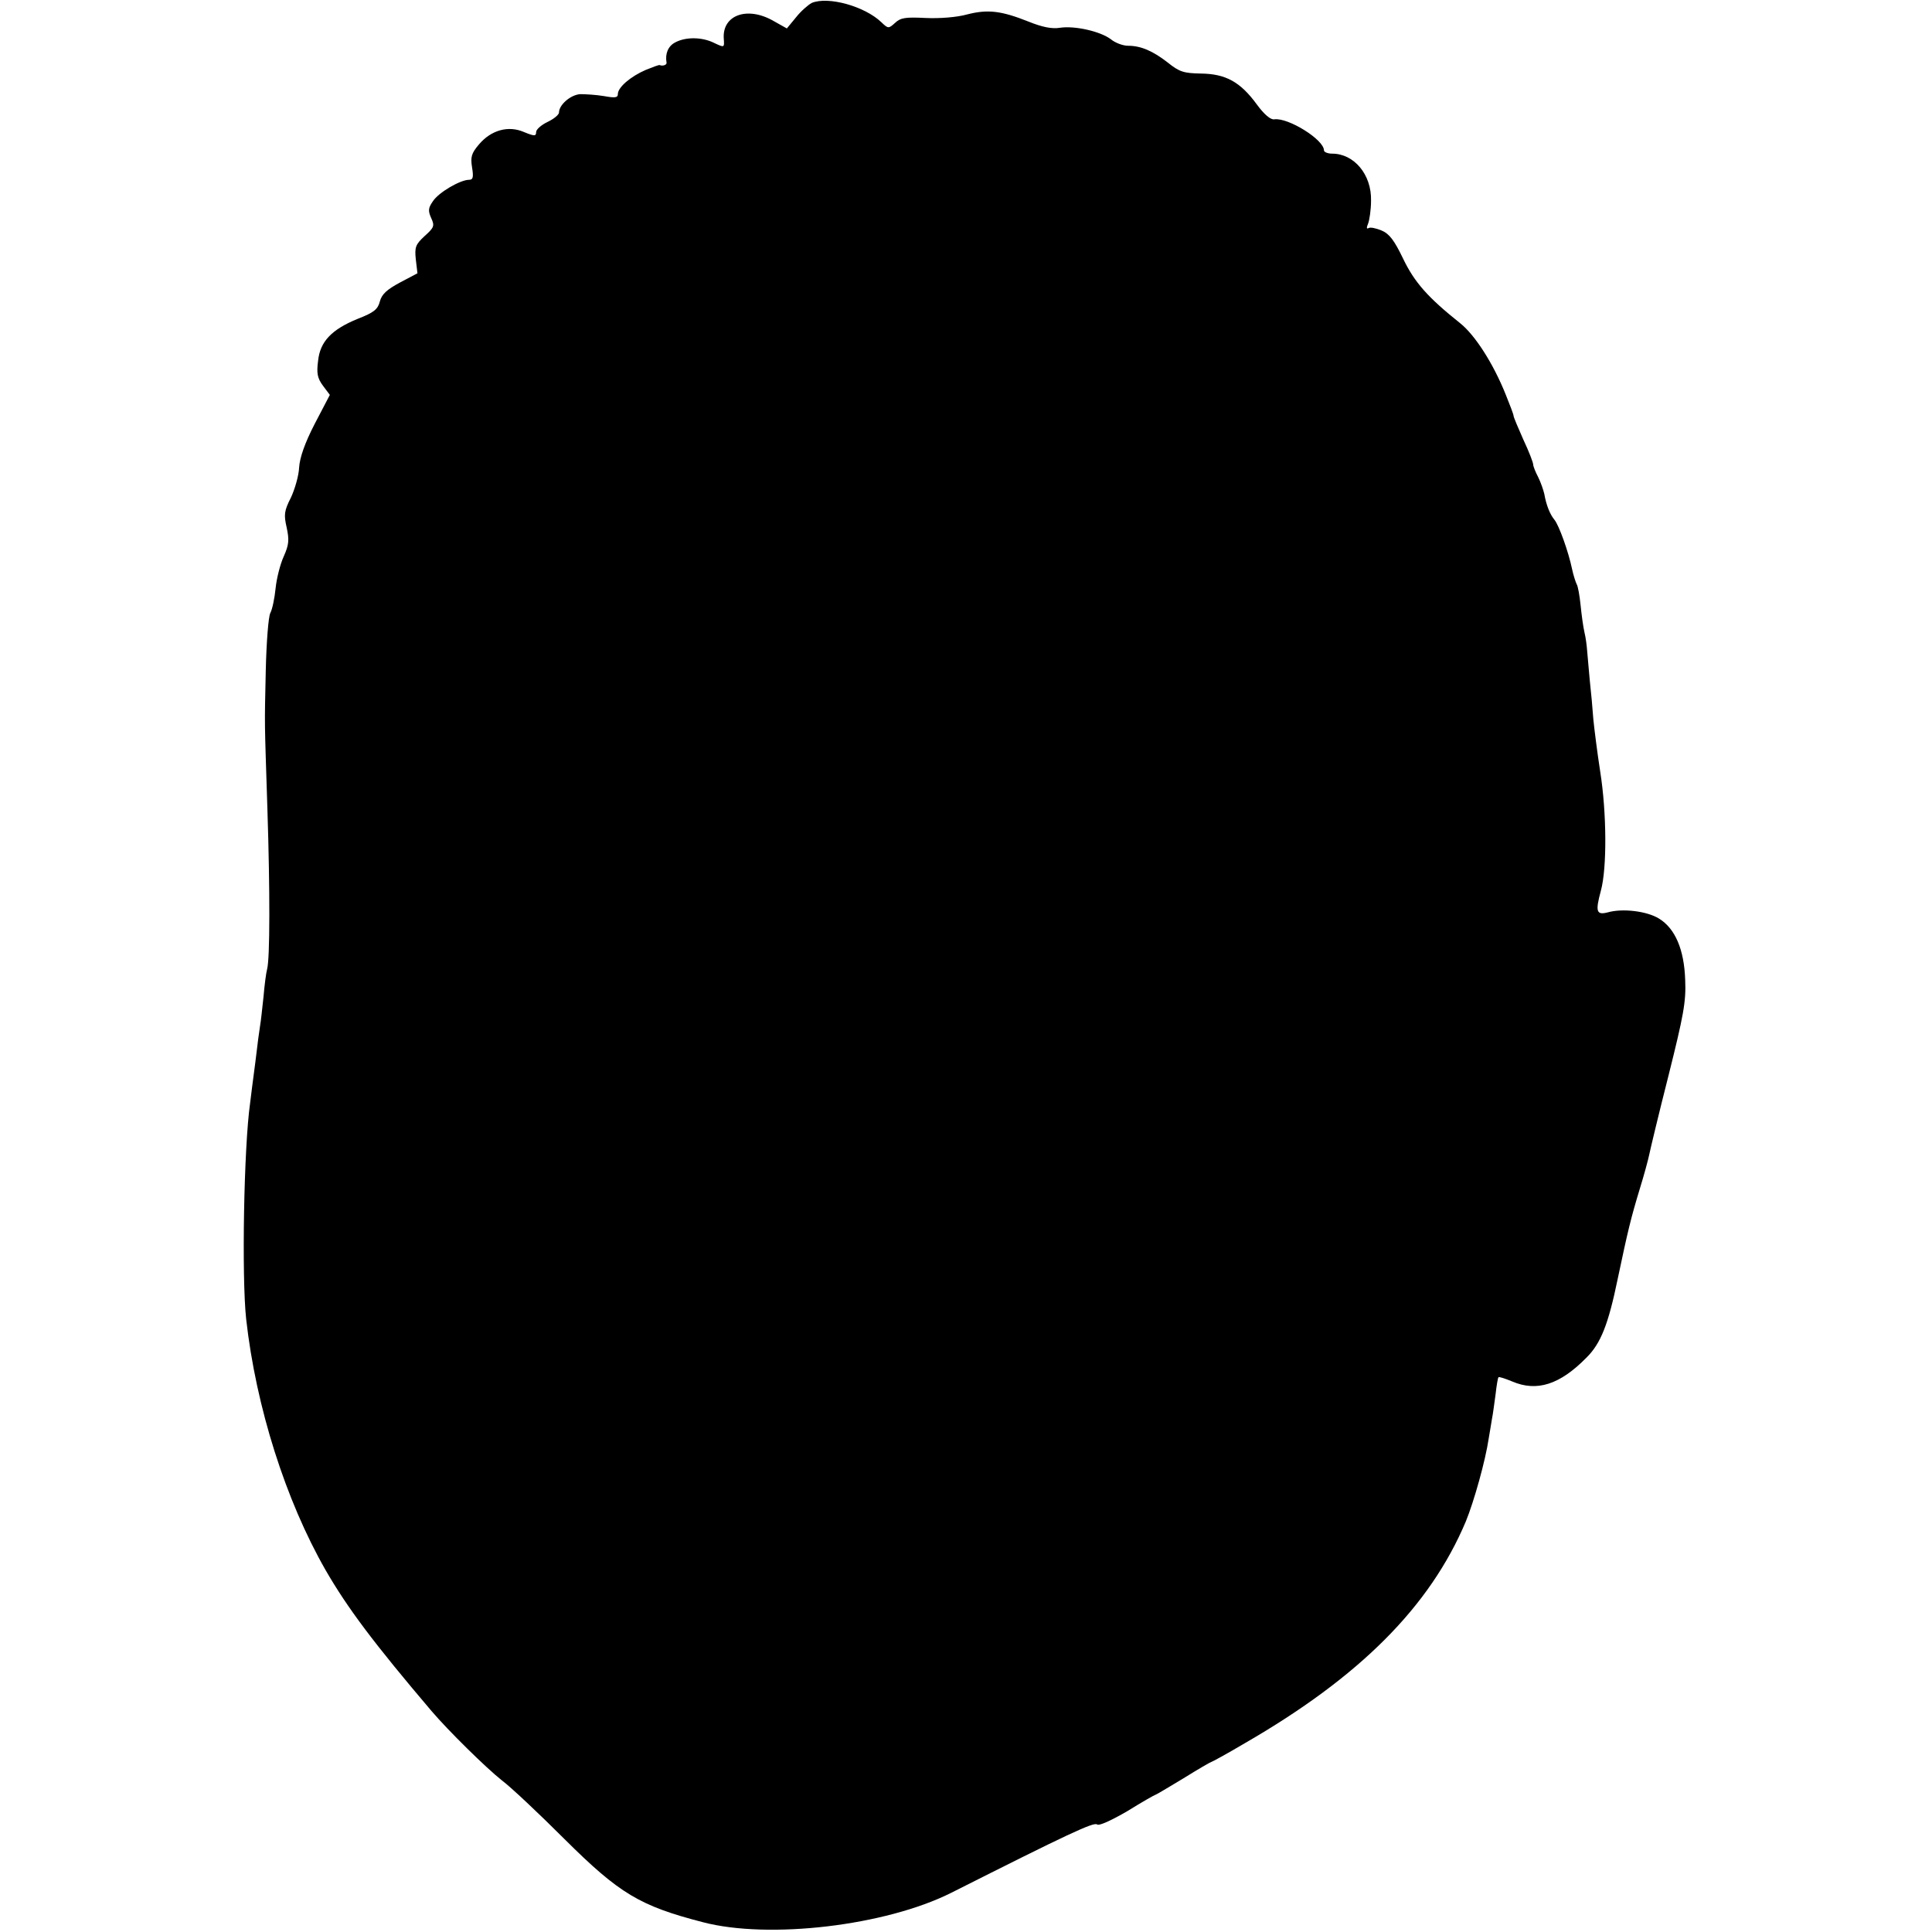 <?xml version="1.0" standalone="no"?>
<!DOCTYPE svg PUBLIC "-//W3C//DTD SVG 20010904//EN"
 "http://www.w3.org/TR/2001/REC-SVG-20010904/DTD/svg10.dtd">
<svg version="1.0" xmlns="http://www.w3.org/2000/svg"
 width="591pt" height="591pt" viewBox="0 0 591 591"
 preserveAspectRatio="xMidYMid meet">
<g transform="translate(0,591) scale(0.1,-0.1)"
fill="#000000" stroke="none">
<path d="M2483 5901 c-11 -6 -33 -25 -48 -44 l-28 -34 -41 23 c-80 46 -157 18
-152 -54 2 -28 2 -28 -28 -14 -37 19 -88 20 -121 2 -21 -11 -31 -34 -26 -62 1
-7 -13 -11 -21 -7 -2 1 -21 -6 -43 -15 -46 -20 -85 -53 -85 -74 0 -11 -9 -12
-42 -6 -24 4 -56 6 -73 6 -30 -2 -65 -33 -65 -56 0 -7 -16 -20 -35 -29 -19 -9
-35 -23 -35 -31 0 -13 -5 -13 -37 0 -48 21 -101 6 -138 -38 -23 -27 -26 -38
-21 -70 5 -30 3 -38 -9 -38 -27 0 -94 -39 -111 -66 -14 -20 -15 -29 -5 -51 11
-24 9 -29 -20 -55 -28 -26 -31 -34 -27 -72 l5 -42 -53 -28 c-41 -22 -56 -36
-62 -58 -6 -24 -18 -34 -67 -53 -81 -33 -116 -70 -122 -129 -5 -38 -2 -53 15
-76 l21 -28 -46 -88 c-31 -60 -46 -104 -48 -134 -1 -25 -13 -66 -25 -92 -21
-41 -22 -53 -13 -92 8 -38 7 -52 -9 -88 -11 -24 -22 -68 -25 -98 -3 -30 -10
-64 -16 -75 -6 -11 -12 -90 -14 -175 -4 -183 -4 -141 5 -425 8 -246 8 -458 -1
-490 -3 -11 -8 -49 -11 -85 -4 -36 -8 -75 -10 -85 -2 -11 -9 -63 -15 -115 -7
-52 -14 -108 -16 -125 -19 -134 -26 -530 -12 -660 30 -269 121 -555 243 -768
67 -116 148 -224 324 -431 52 -61 167 -174 215 -212 28 -21 114 -102 192 -180
168 -167 230 -204 423 -254 202 -53 559 -11 760 90 359 181 436 217 446 209 6
-5 43 12 93 41 45 28 84 50 86 50 2 0 40 23 85 50 45 28 83 50 85 50 2 0 48
25 102 57 352 203 567 418 677 679 25 61 60 186 70 254 3 19 8 46 10 60 3 14
7 47 11 75 3 27 7 51 9 52 2 2 20 -4 42 -13 75 -32 145 -10 226 72 45 44 68
103 97 244 31 147 40 184 67 273 13 42 26 90 29 105 3 15 29 124 59 242 46
184 54 226 51 292 -3 94 -31 158 -80 188 -37 23 -112 32 -157 19 -35 -9 -38 3
-21 66 19 69 18 239 -2 365 -9 58 -18 130 -21 160 -2 30 -7 84 -11 120 -3 36
-7 76 -8 90 -1 14 -4 39 -8 55 -4 17 -9 54 -12 84 -3 29 -8 58 -12 64 -3 6
-10 27 -14 46 -11 53 -40 134 -54 151 -14 17 -25 45 -31 79 -3 13 -11 36 -19
52 -8 15 -15 33 -15 38 0 6 -13 40 -30 76 -16 36 -30 69 -30 73 0 4 -11 33
-24 65 -38 95 -94 182 -139 218 -99 79 -140 125 -175 198 -27 56 -42 76 -66
86 -17 7 -35 11 -40 7 -6 -3 -6 2 -1 14 4 10 9 42 9 70 2 80 -52 144 -119 144
-14 0 -25 5 -25 10 0 33 -110 101 -152 95 -11 -2 -31 15 -53 45 -51 70 -96 94
-171 95 -53 1 -66 5 -101 33 -46 36 -83 52 -122 52 -16 0 -40 9 -53 20 -32 24
-110 42 -156 35 -24 -4 -54 2 -96 19 -83 33 -124 38 -187 22 -32 -9 -85 -13
-128 -11 -61 3 -76 1 -93 -15 -20 -18 -21 -18 -42 2 -51 49 -163 80 -213 59z"/>
</g>
</svg>
